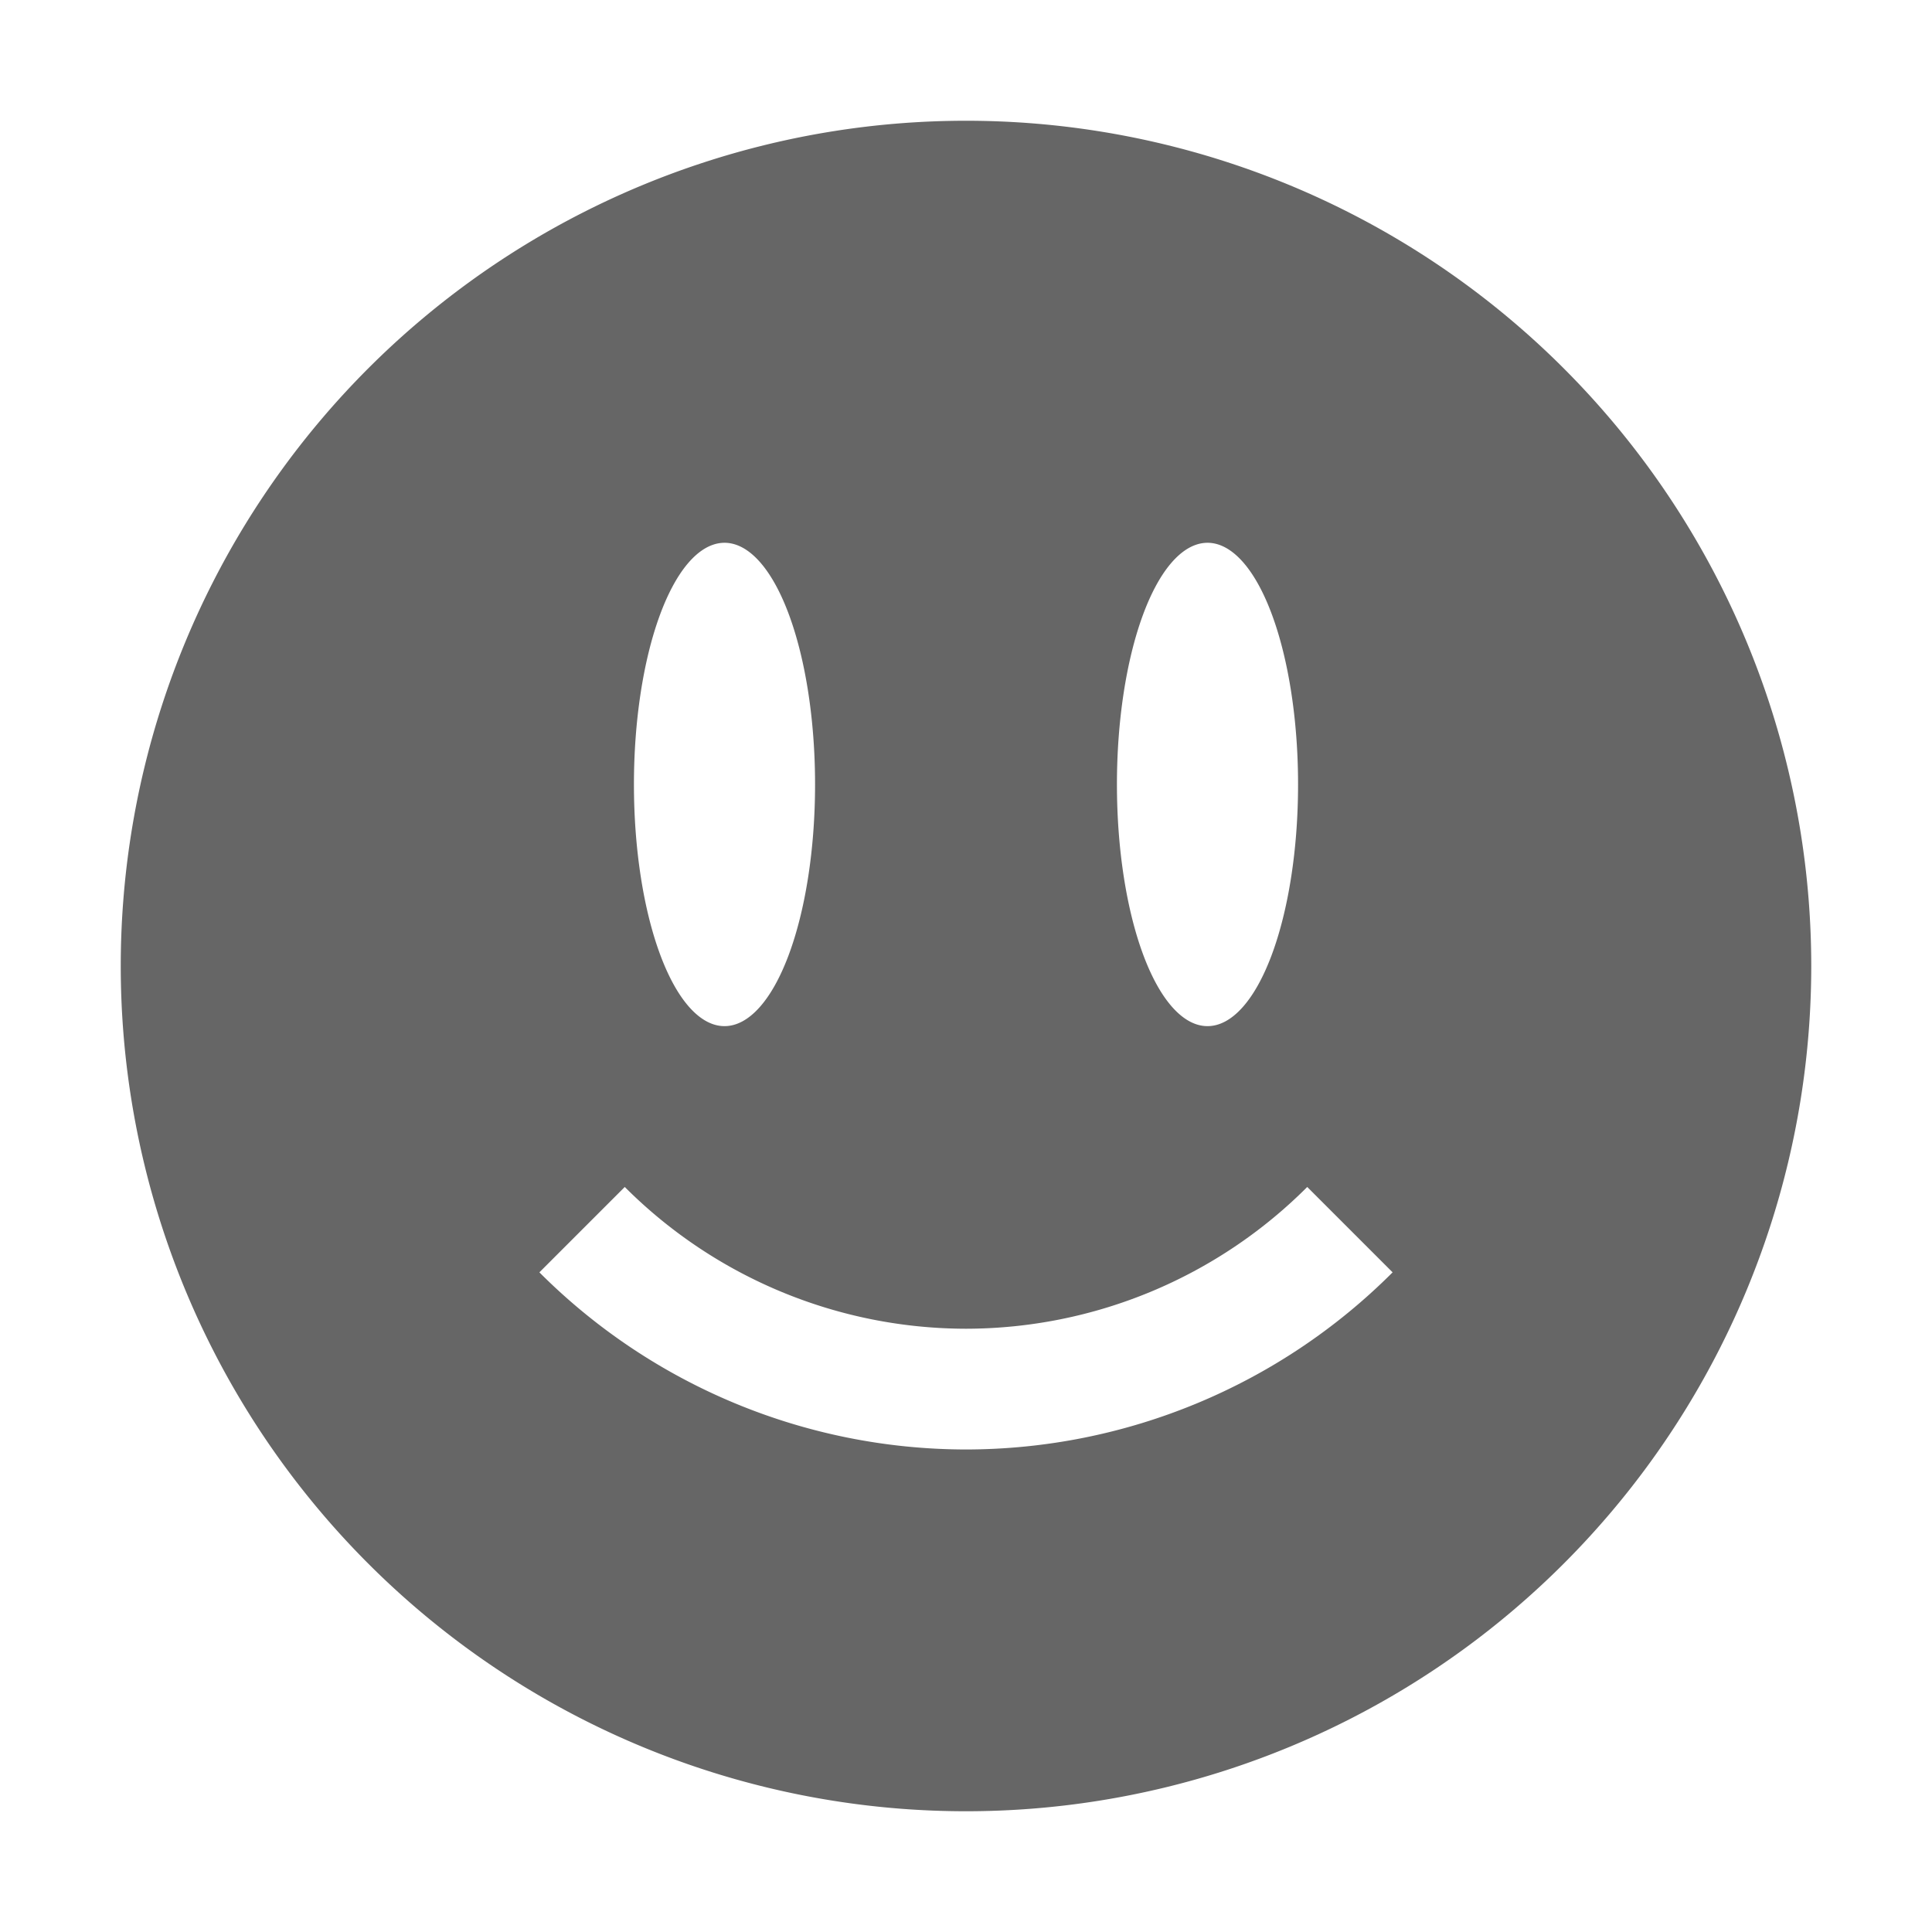 <svg height='16' width='16' xmlns='http://www.w3.org/2000/svg'>
    <g color='#bebebe' transform='translate(-1128.5 -94.5)'>
        <path d='M1136.5 95.5a7 7 0 1 0 0 14 7 7 0 0 0 0-14zm-2.022 3.496a.75 2 0 0 1 .772 2.002.75 2 0 1 1-1.5 0 .75 2 0 0 1 .729-2.002zm4 0a.75 2 0 0 1 .772 2.002.75 2 0 1 1-1.5 0 .75 2 0 0 1 .729-2.002zm-4.804 5.334a4 4 0 0 0 2.826 1.174 4 4 0 0 0 2.826-1.174l.707.707a4.999 4.999 0 0 1-3.533 1.467 4.999 4.999 0 0 1-3.533-1.467z' fill='#666' overflow='visible' style='marker:none'/>
        
    </g>
</svg>
